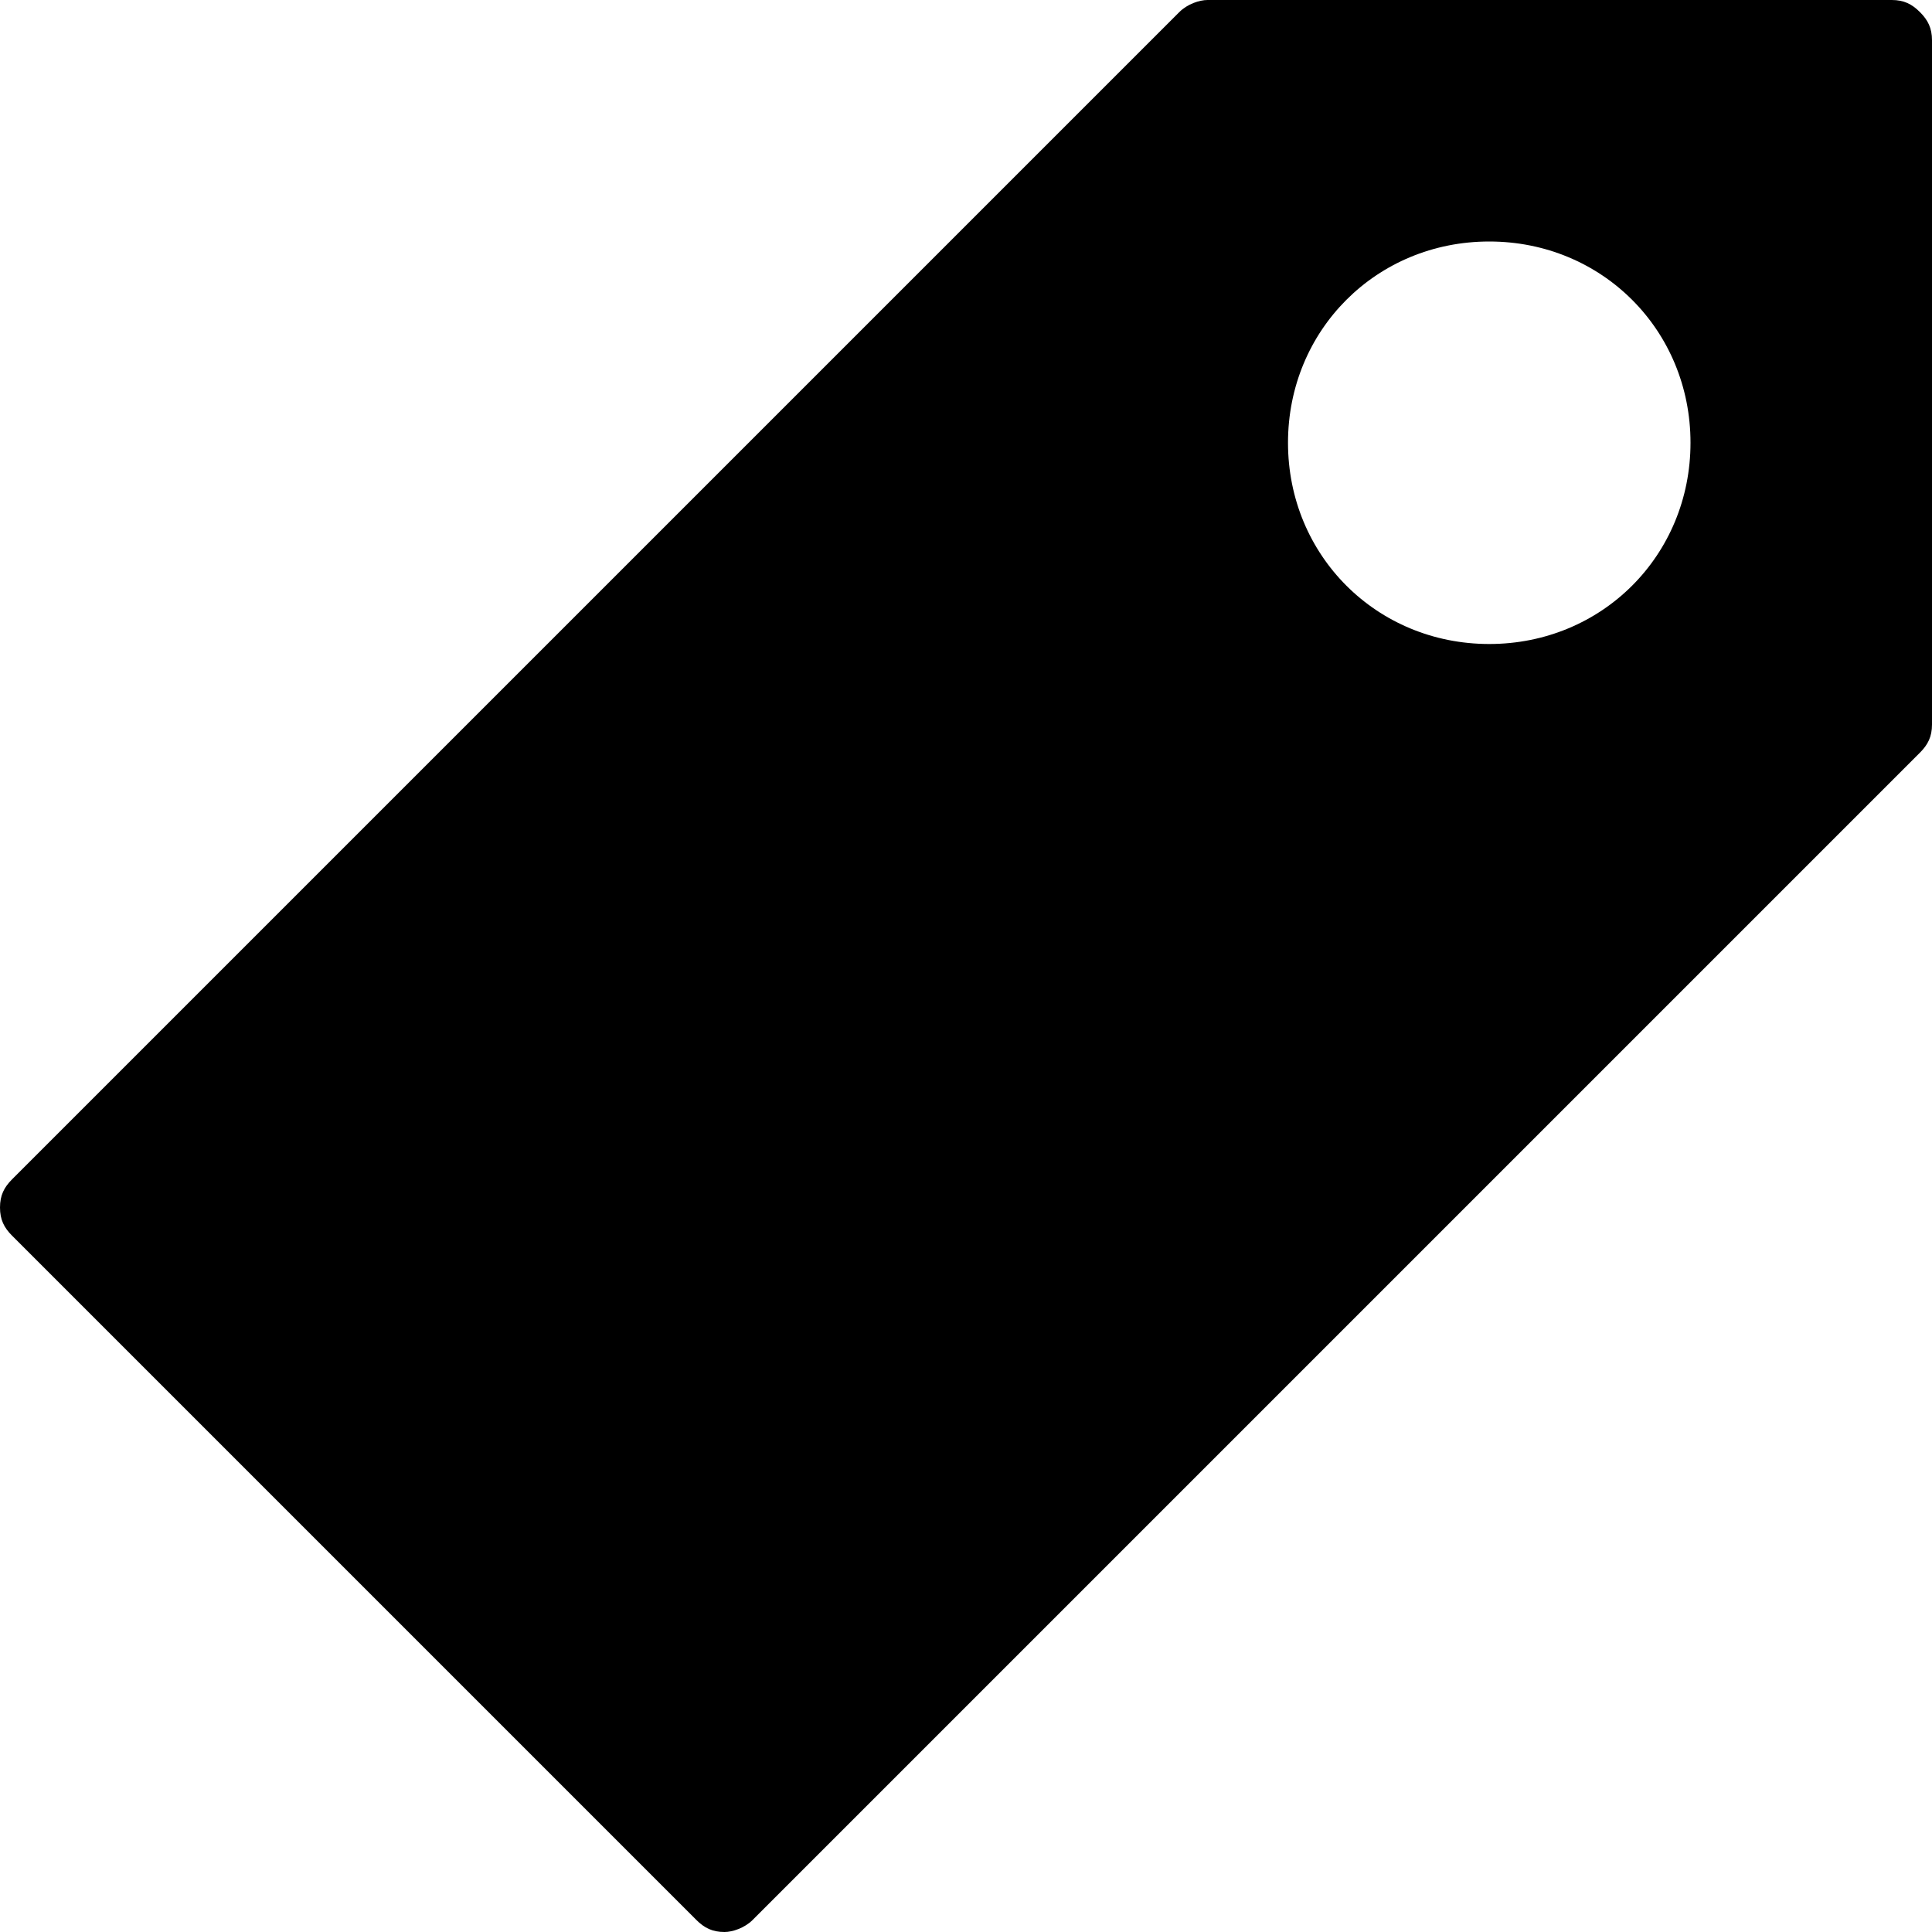 <?xml version="1.0" encoding="utf-8"?>
<!-- Generator: Adobe Illustrator 17.0.0, SVG Export Plug-In . SVG Version: 6.00 Build 0)  -->
<!DOCTYPE svg PUBLIC "-//W3C//DTD SVG 1.1//EN" "http://www.w3.org/Graphics/SVG/1.1/DTD/svg11.dtd">
<svg version="1.1" id="Layer_1" xmlns="http://www.w3.org/2000/svg" xmlns:xlink="http://www.w3.org/1999/xlink" x="0px" y="0px"
	 width="48px" height="48px" viewBox="0 0 48 48" enable-background="new 0 0 48 48" xml:space="preserve">
<path d="M48,18c0,0.3-0.1,0.5-0.3,0.7l-29,29C18.5,47.9,18.2,48,18,48c-0.3,0-0.5-0.1-0.7-0.3l-17-17C0.1,30.5,0,30.3,0,30
	s0.1-0.5,0.3-0.7l29-29C29.5,0.1,29.8,0,30,0l17,0l0,0c0.3,0,0.5,0.1,0.7,0.3C47.9,0.5,48,0.7,48,1L48,18z M32,11c0,2.8,2.2,5,5,5
	c2.8,0,5-2.2,5-5c0-2.8-2.2-5-5-5C34.2,6,32,8.2,32,11z"/>
</svg>
